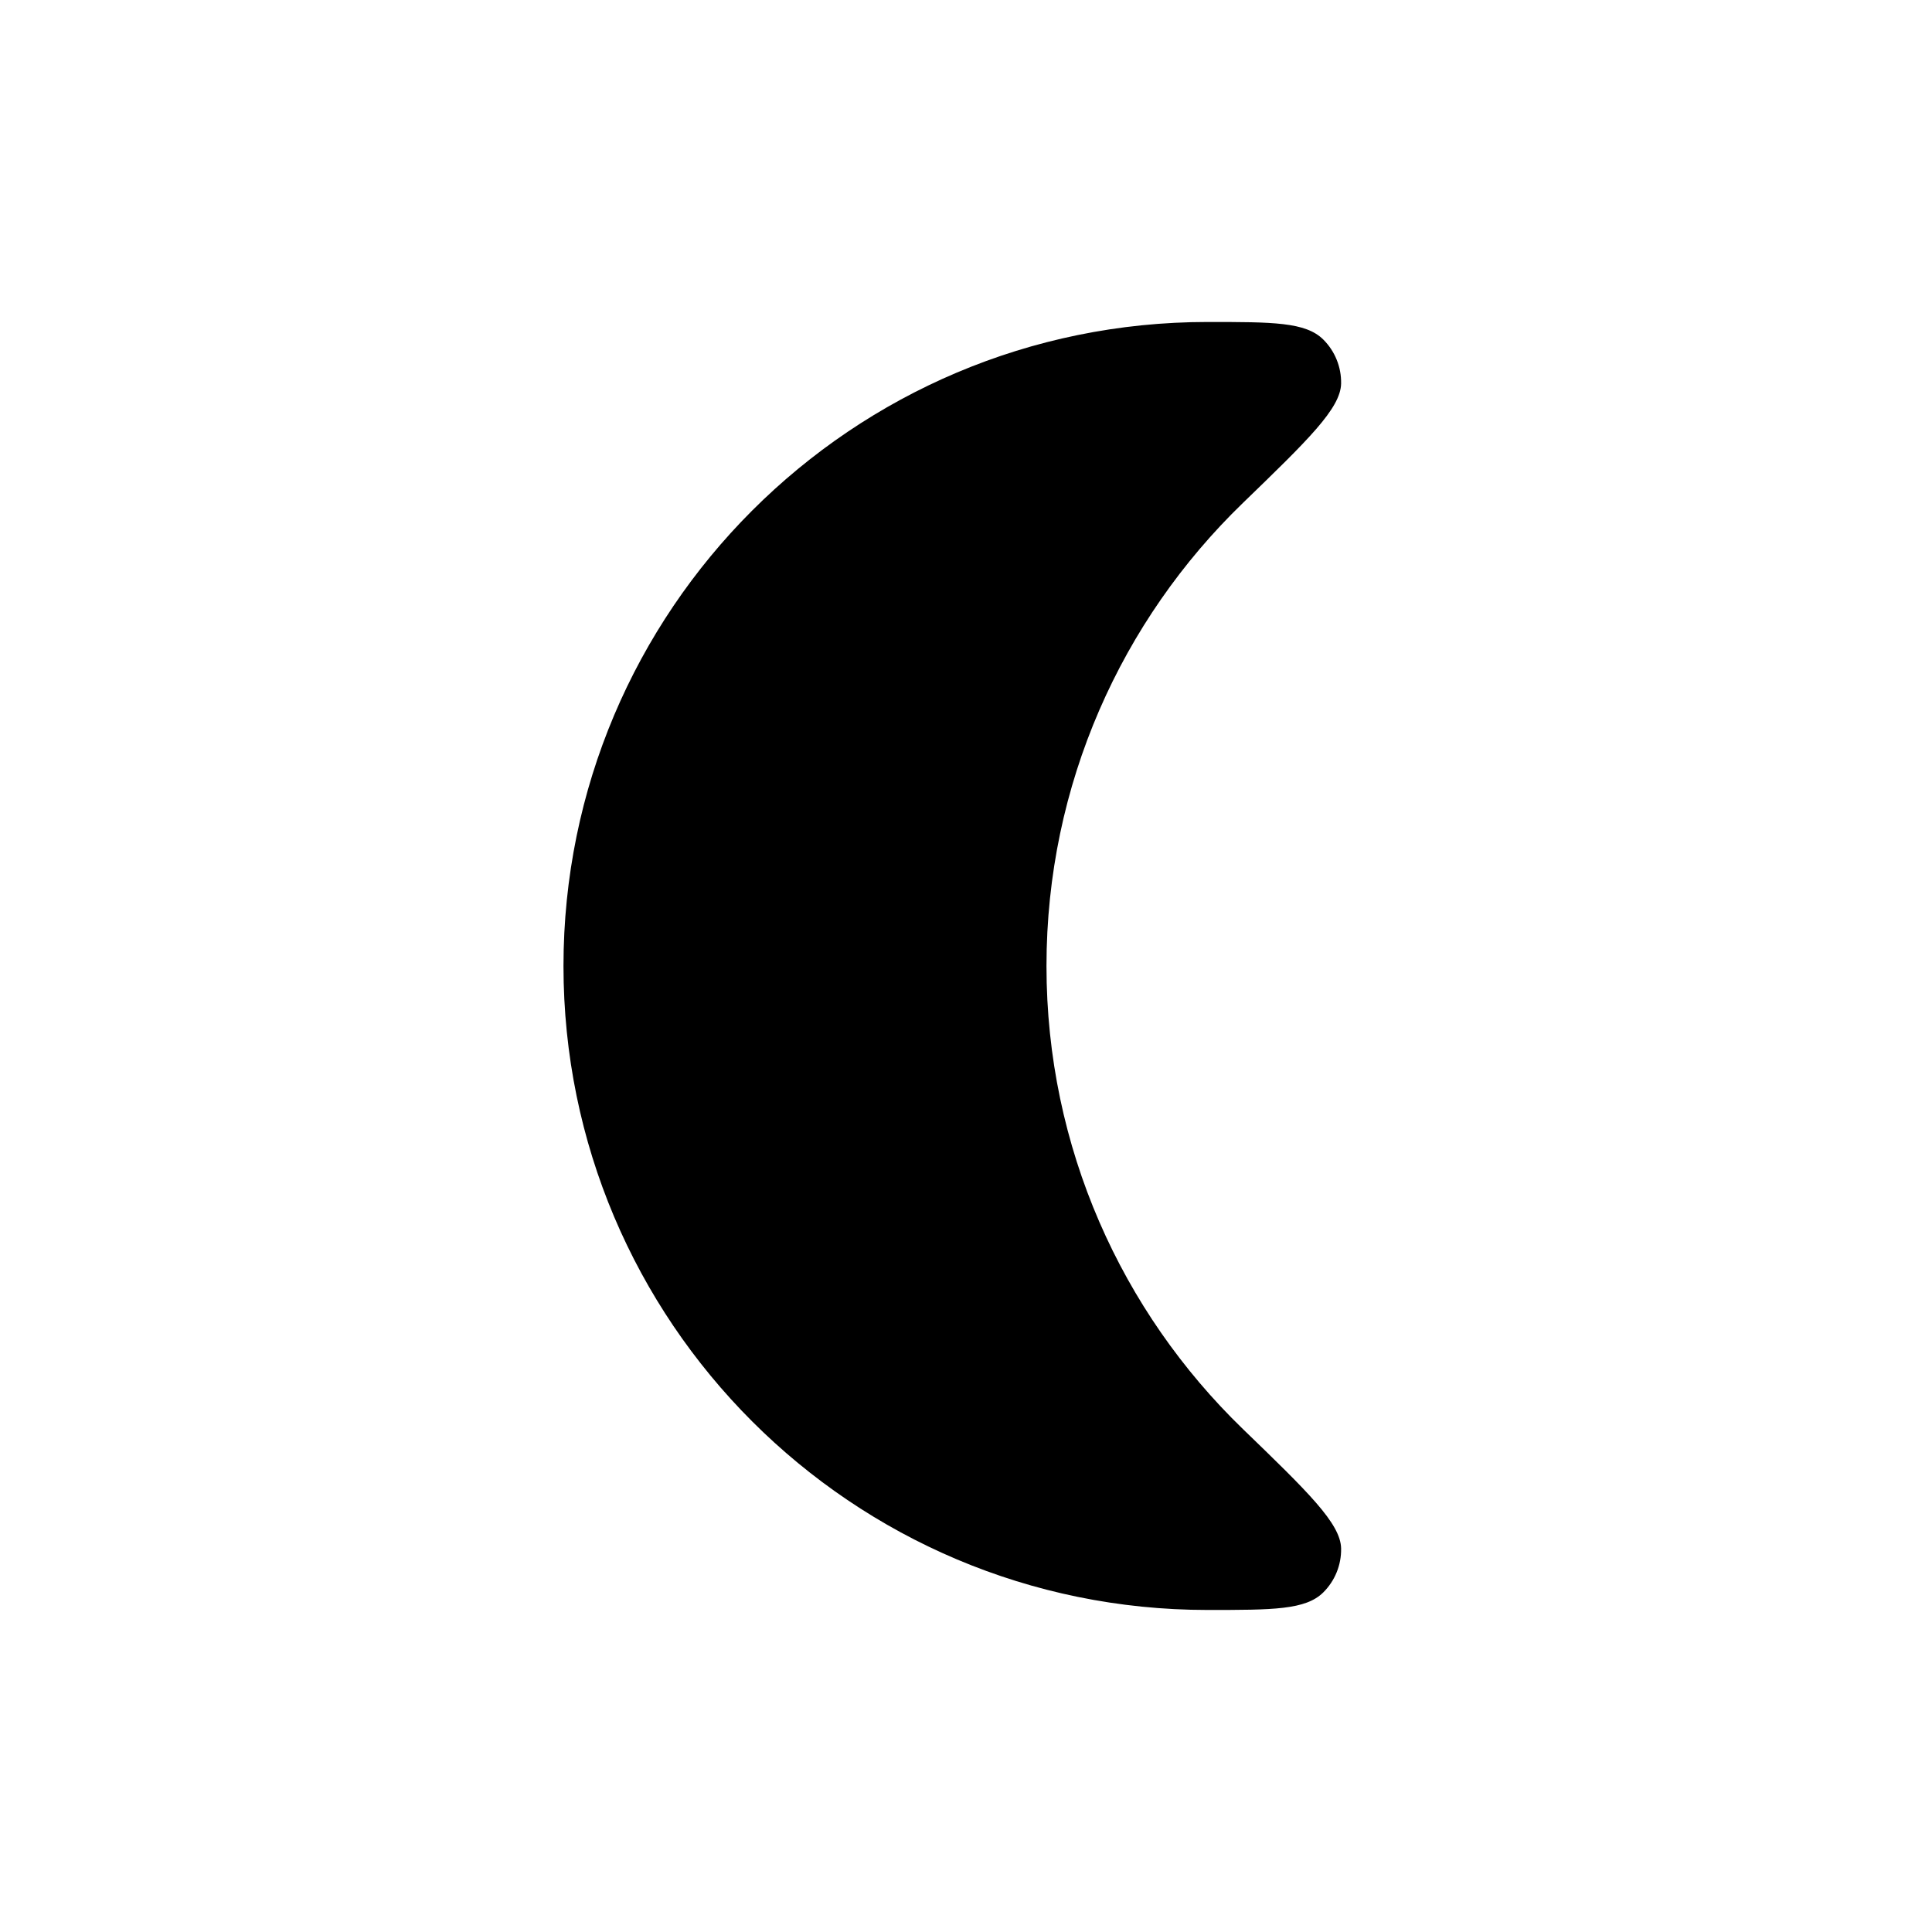 <svg width="32" height="32" viewBox="0 0 32 32" xmlns="http://www.w3.org/2000/svg">
  <path fill-rule="evenodd" clip-rule="evenodd" 
    d="M20 5.333C21.084 5.333 21.625 5.333 21.918 5.624C22.111 5.816 22.218 6.08 22.213 6.353C22.205 6.765 21.665 7.287 20.585 8.332C18.58 10.271 17.333 12.99 17.333 16C17.333 19.01 18.58 21.728 20.585 23.668C21.665 24.712 22.205 25.234 22.213 25.647C22.218 25.92 22.111 26.183 21.918 26.375C21.625 26.666 21.084 26.666 20 26.666V26.666C14.109 26.666 9.333 21.891 9.333 16C9.333 10.109 14.109 5.333 20 5.333V5.333Z"/>
</svg>
